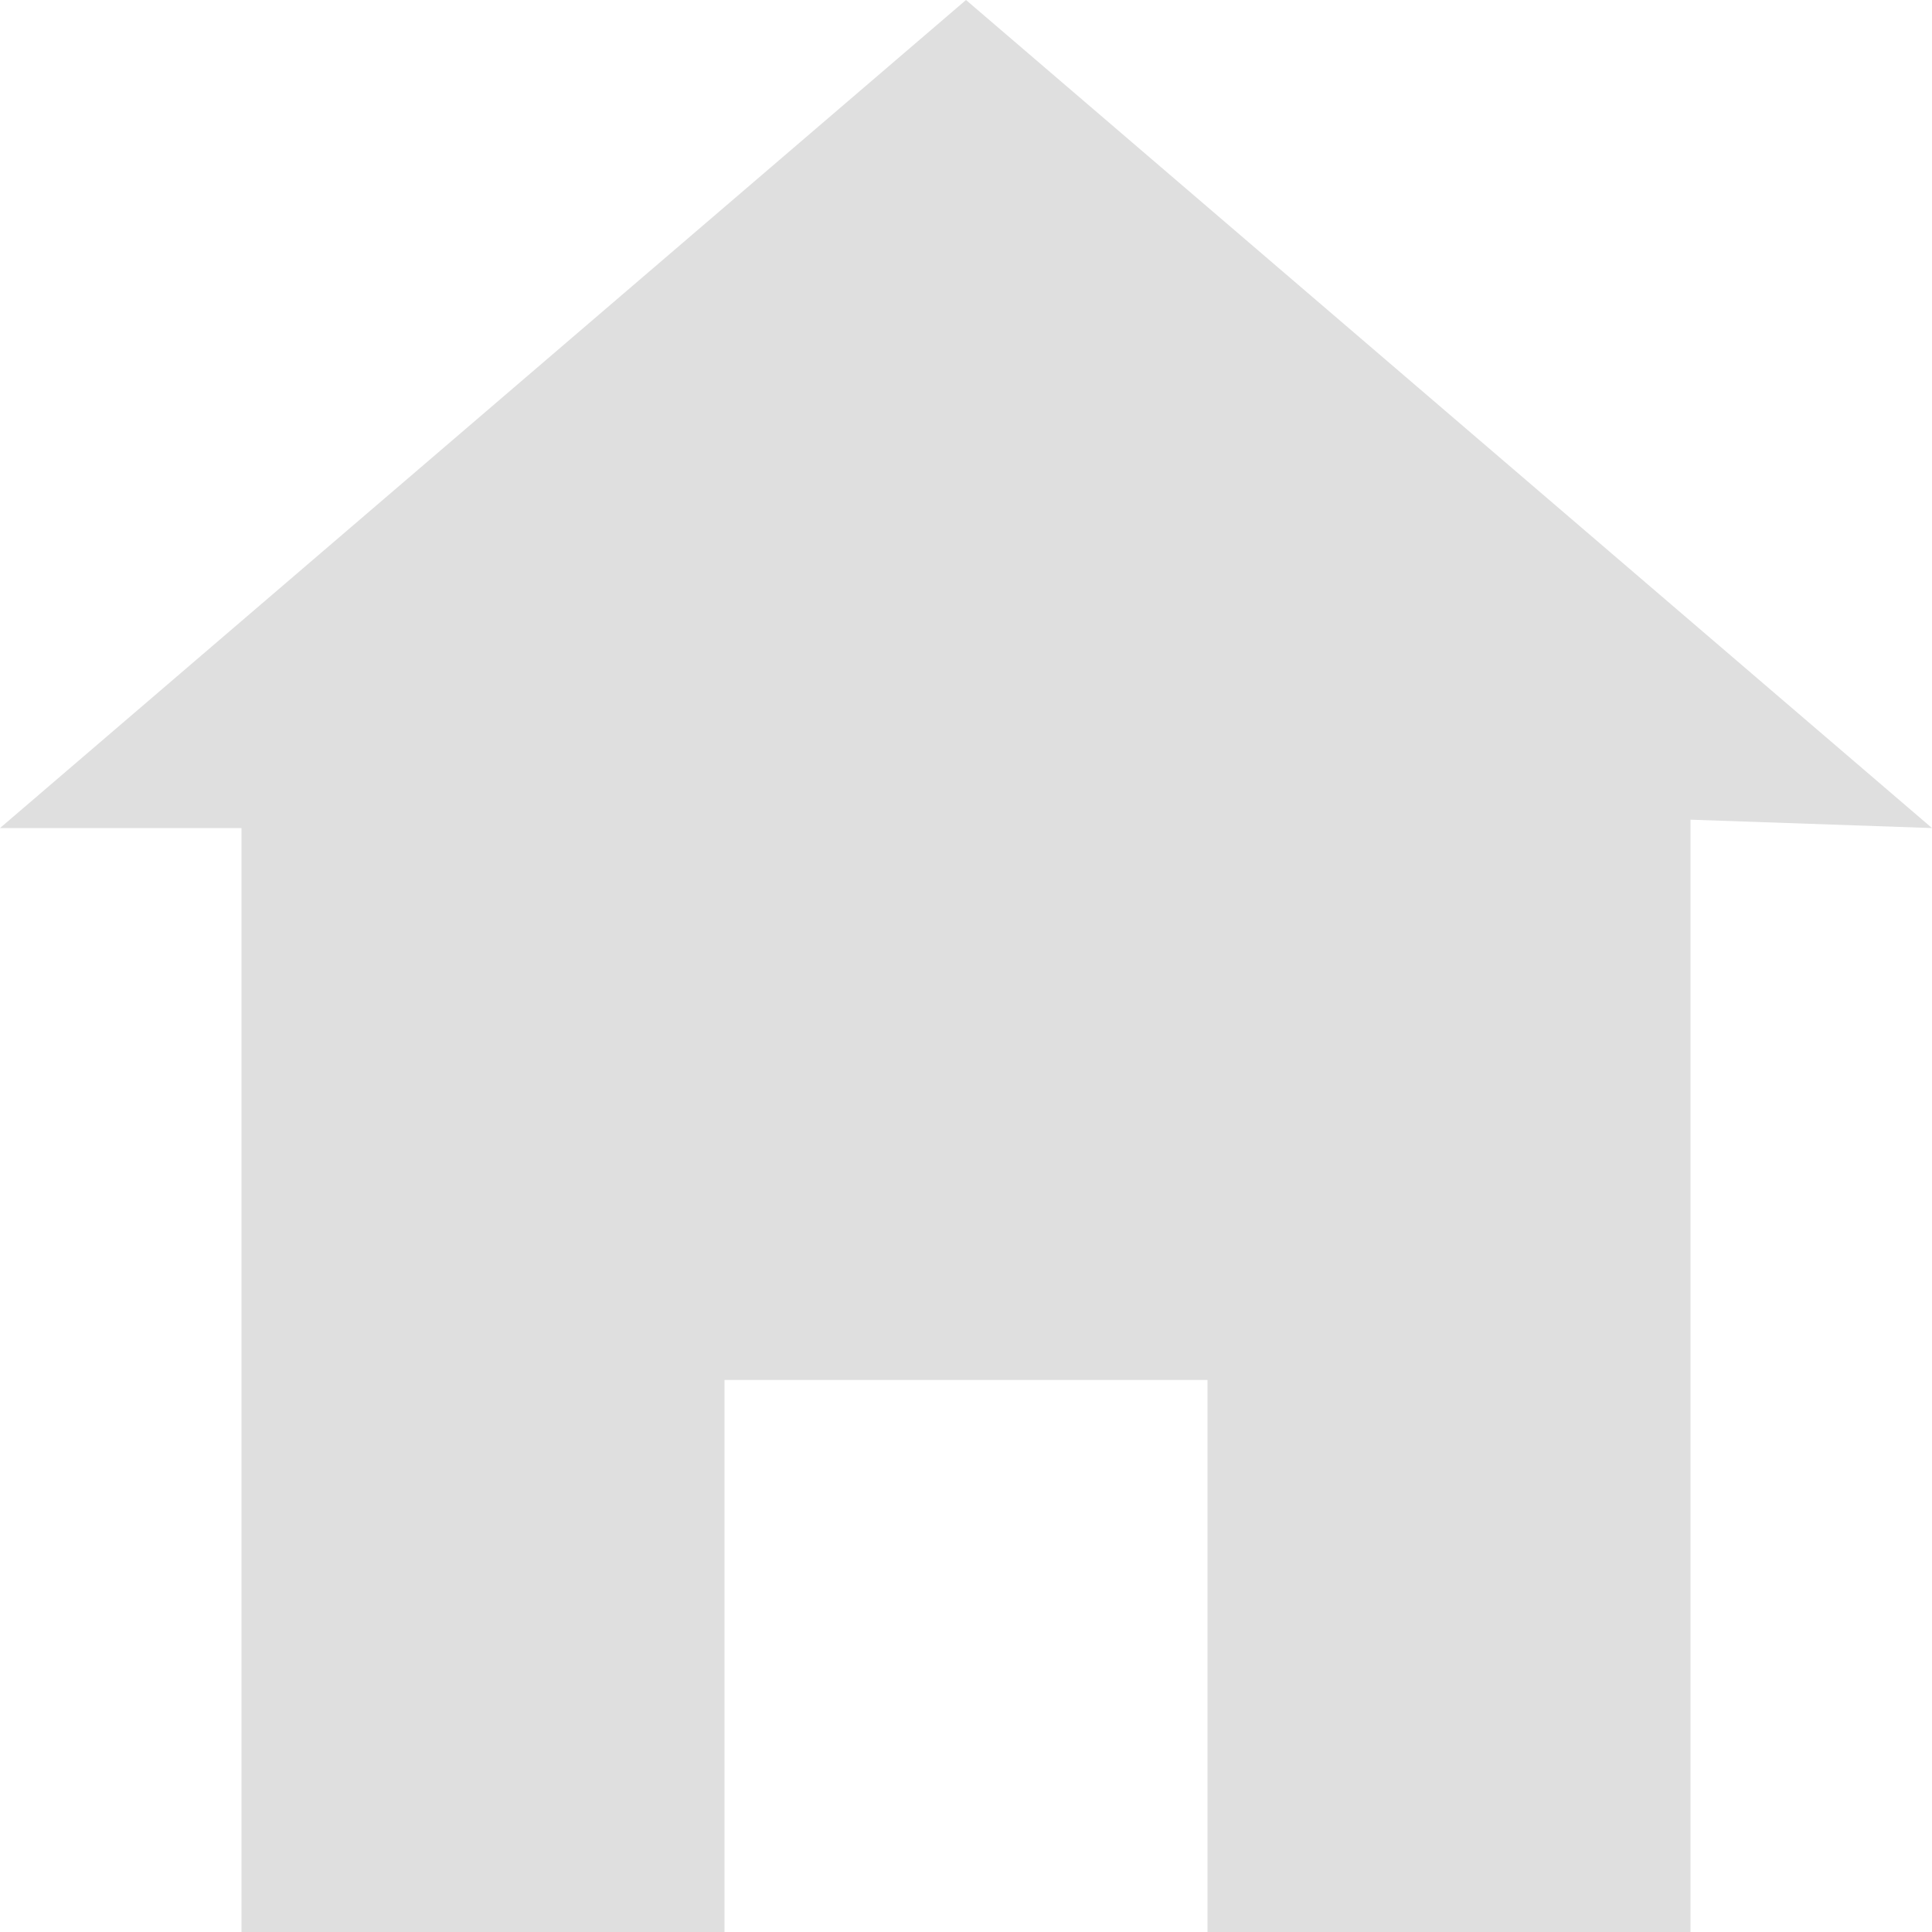 <svg width="15" height="15" viewBox="0 0 15 15" fill="none" xmlns="http://www.w3.org/2000/svg">
<path d="M7.5 0L0 6.429H1.875V15H5.625V10.714H9.375V15H13.125V6.364L15 6.429L7.5 0Z" fill="#DFDFDF"/>
</svg>
